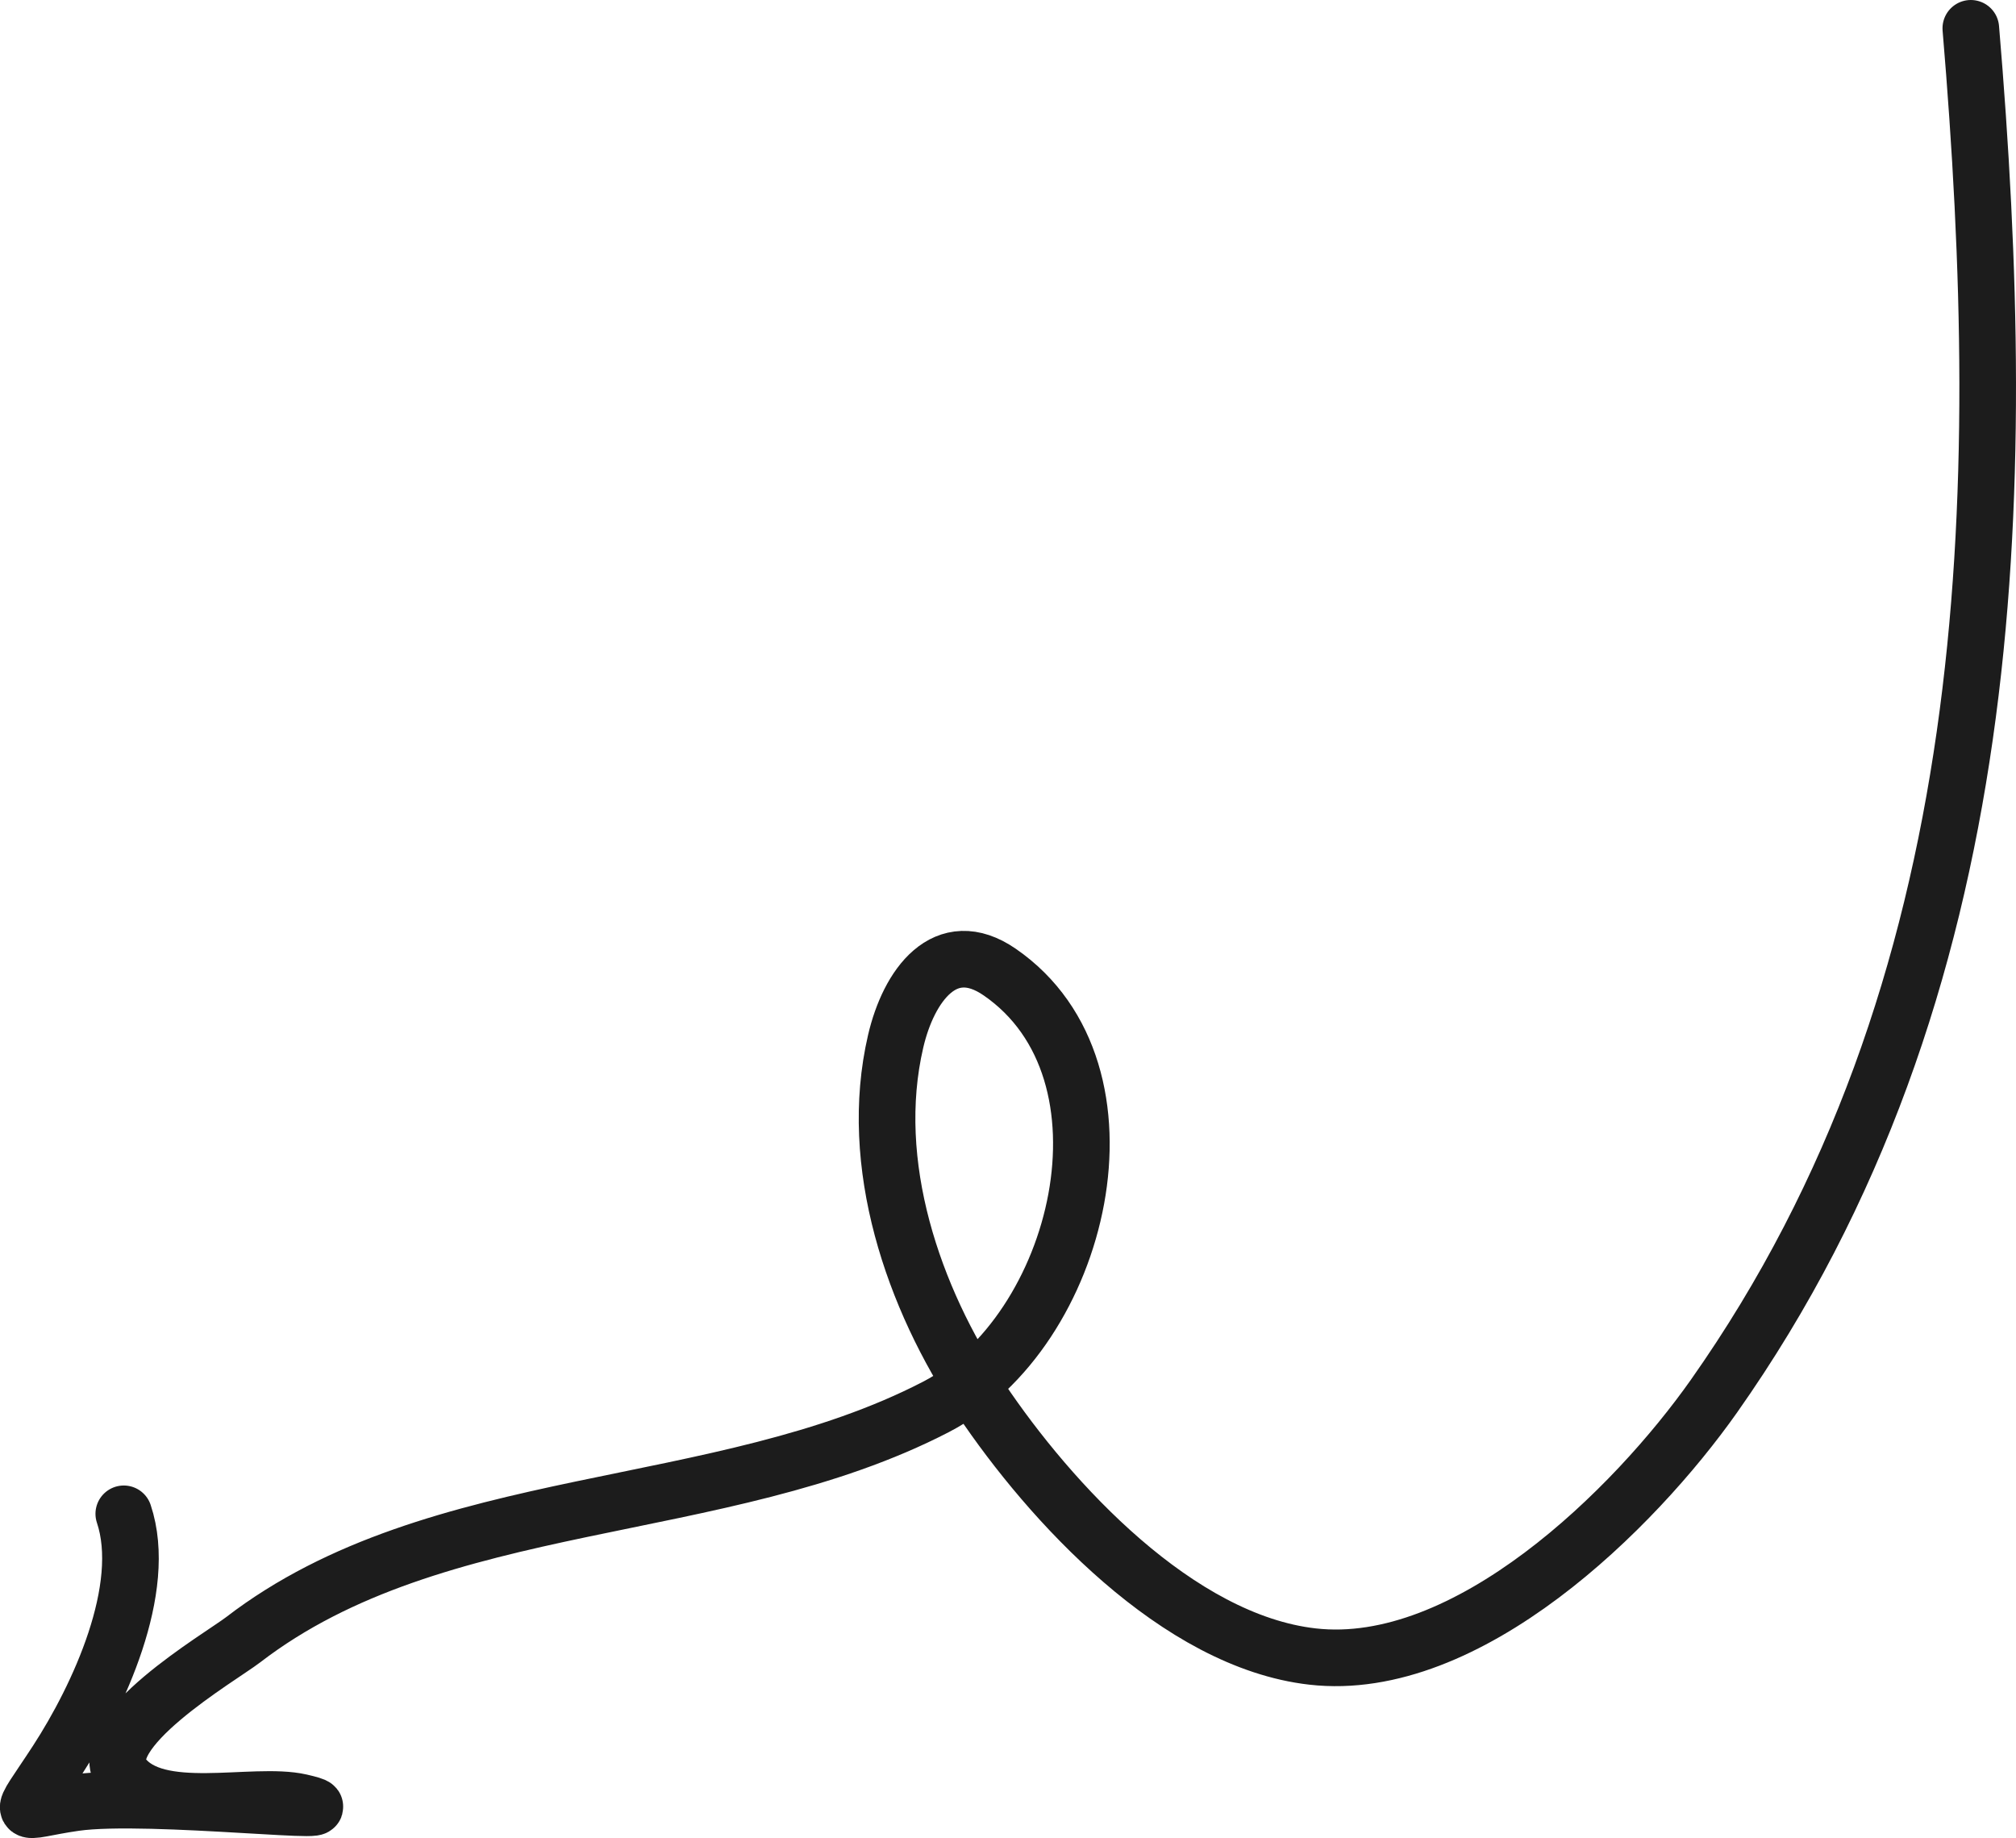 <?xml version="1.0" encoding="UTF-8"?>
<svg id="Vrstva_2" data-name="Vrstva 2" xmlns="http://www.w3.org/2000/svg" viewBox="0 0 178.02 162.3">
  <defs>
    <style>
      .cls-1 {
        fill: none;
        stroke: #1c1c1c;
        stroke-linecap: round;
        stroke-width: 5px;
      }
    </style>
  </defs>
  <g id="Vrstva_1-2" data-name="Vrstva 1">
    <path class="cls-1" d="M174.03,2.5c3.49,41.46,2.64,84.84-22.68,120.77-7.02,9.96-21.76,24.56-35.46,22.99-11.91-1.36-23.17-13.63-29.28-22.74-5.98-8.91-10.04-20.75-7.52-31.58,1.14-4.91,4.38-9.43,9.19-6.11,12.77,8.8,7.13,31.79-5.65,38.4-19.03,9.84-44.03,7.38-61.16,20.55-1.96,1.51-13.52,8.23-10.62,12,3,3.9,11.49,1.38,15.69,2.34,6.43,1.47-13.32-.89-19.92.05-5.21.74-5.2,1.85-1.61-3.67,3.68-5.66,8.13-15.25,5.92-21.84"/>
  </g>
</svg>